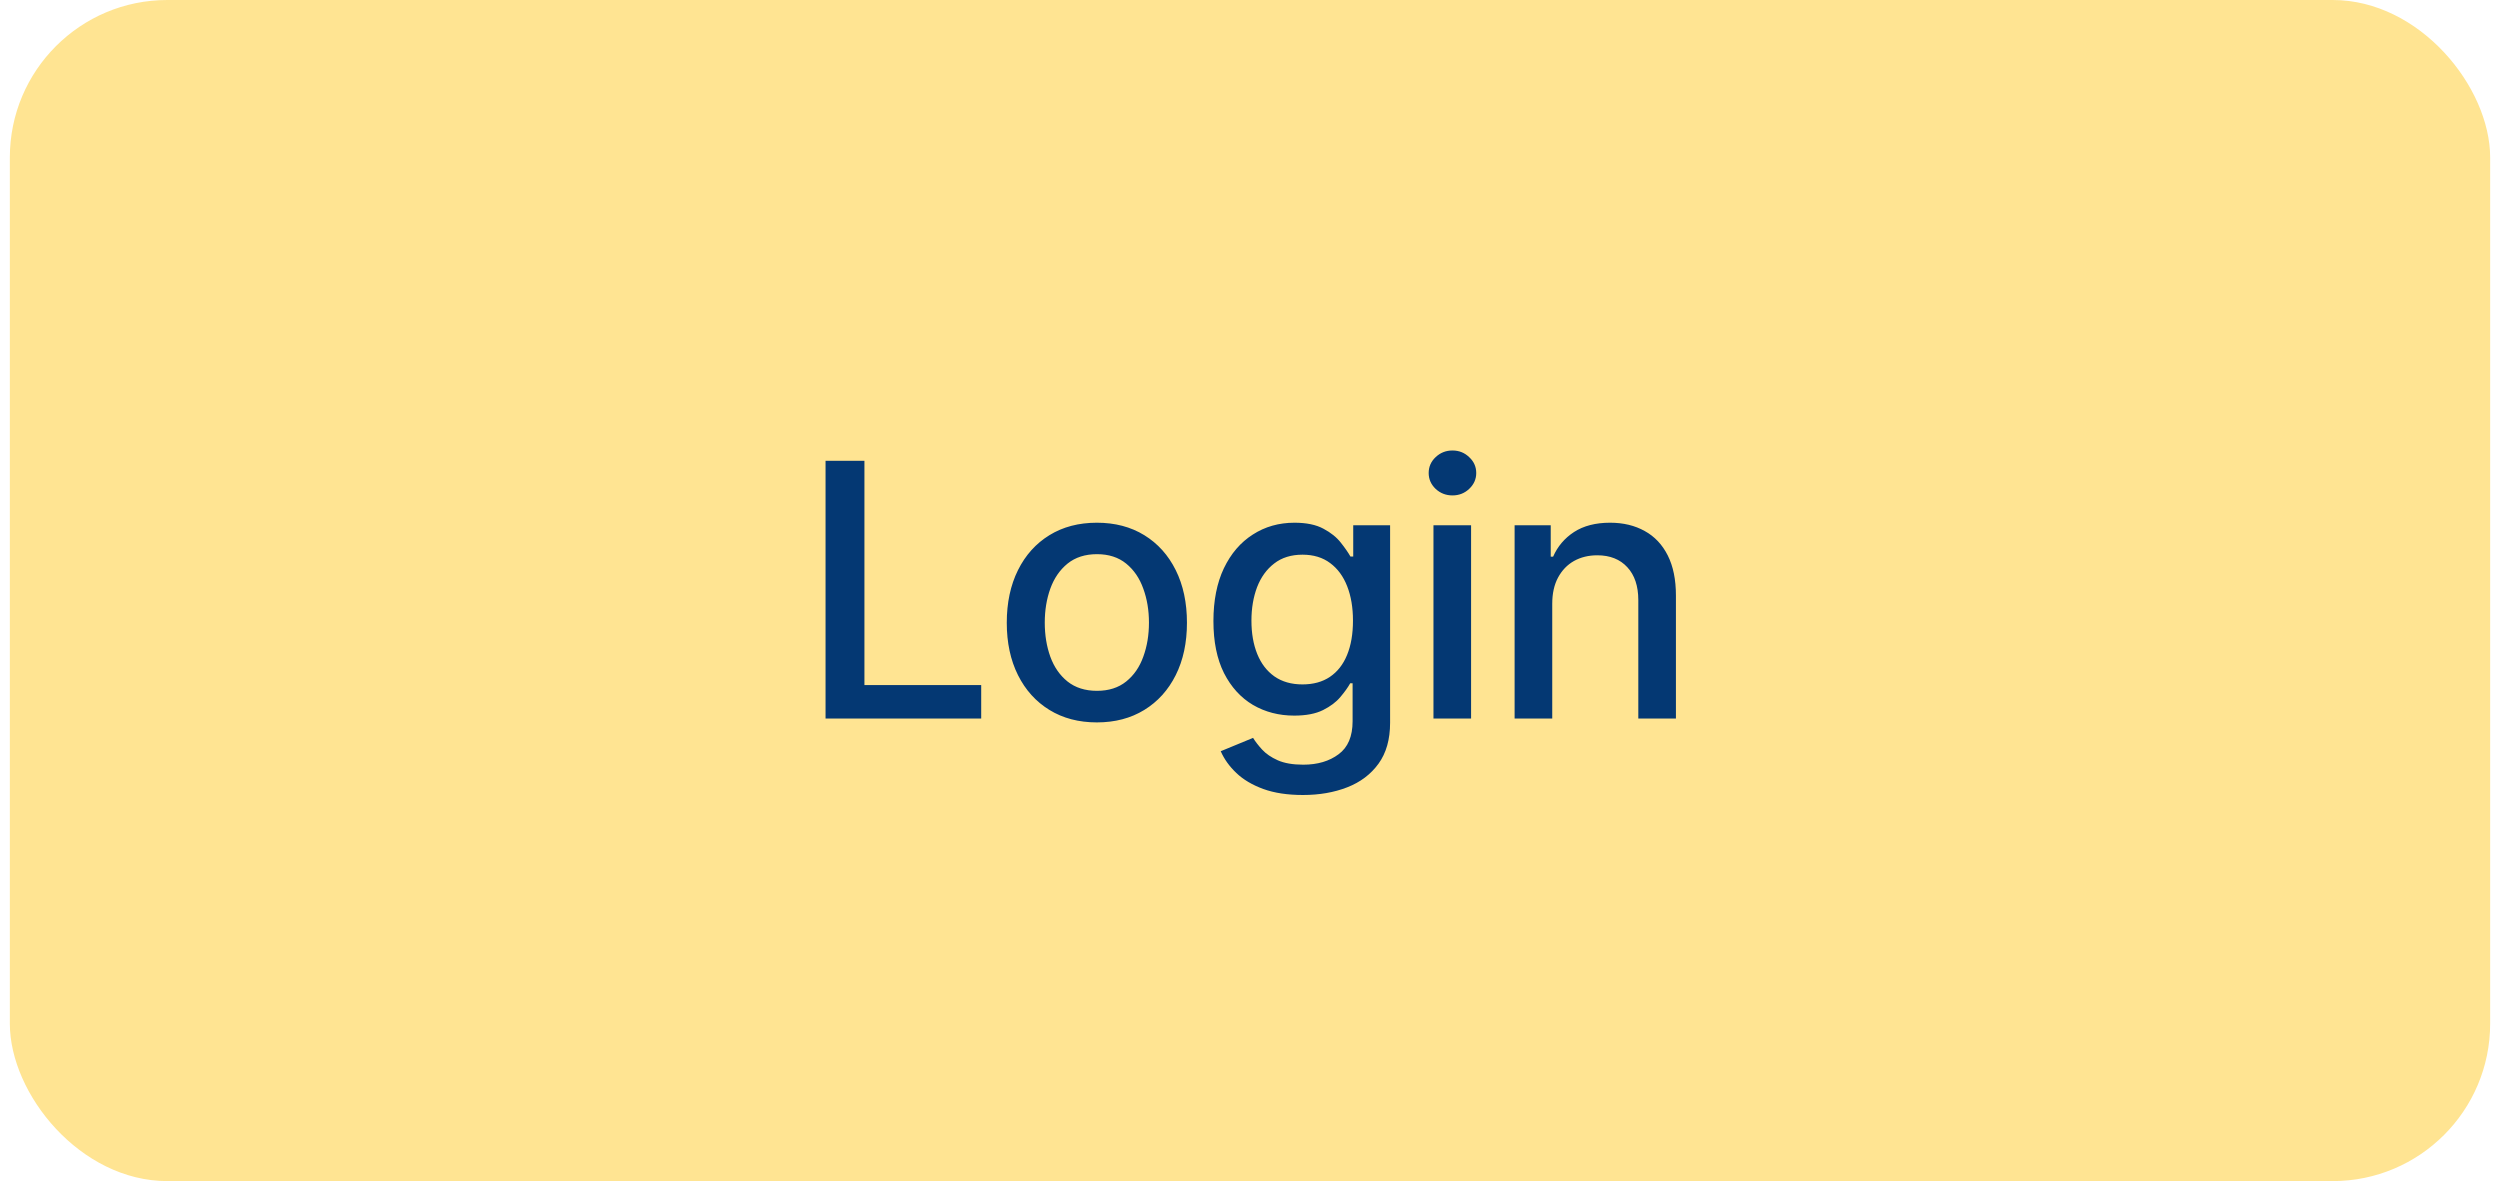 <svg width="127" height="60" viewBox="0 0 127 60" fill="none" xmlns="http://www.w3.org/2000/svg">
<rect x="0.5" width="126" height="60" rx="8" fill="#FFE492"/>
<path d="M41.938 36.5V23.409H43.913V34.8H49.845V36.5H41.938ZM55.721 36.698C54.8 36.698 53.997 36.487 53.311 36.065C52.625 35.644 52.092 35.053 51.713 34.295C51.334 33.536 51.144 32.65 51.144 31.636C51.144 30.617 51.334 29.727 51.713 28.964C52.092 28.201 52.625 27.609 53.311 27.187C53.997 26.765 54.8 26.554 55.721 26.554C56.641 26.554 57.444 26.765 58.13 27.187C58.816 27.609 59.349 28.201 59.728 28.964C60.108 29.727 60.297 30.617 60.297 31.636C60.297 32.65 60.108 33.536 59.728 34.295C59.349 35.053 58.816 35.644 58.13 36.065C57.444 36.487 56.641 36.698 55.721 36.698ZM55.727 35.094C56.324 35.094 56.818 34.936 57.21 34.621C57.602 34.305 57.892 33.886 58.079 33.361C58.271 32.837 58.367 32.26 58.367 31.629C58.367 31.003 58.271 30.428 58.079 29.903C57.892 29.375 57.602 28.951 57.21 28.631C56.818 28.312 56.324 28.152 55.727 28.152C55.126 28.152 54.628 28.312 54.231 28.631C53.839 28.951 53.547 29.375 53.356 29.903C53.168 30.428 53.074 31.003 53.074 31.629C53.074 32.26 53.168 32.837 53.356 33.361C53.547 33.886 53.839 34.305 54.231 34.621C54.628 34.936 55.126 35.094 55.727 35.094ZM66.187 40.386C65.407 40.386 64.736 40.284 64.174 40.08C63.615 39.875 63.159 39.604 62.806 39.268C62.452 38.931 62.188 38.562 62.013 38.162L63.656 37.484C63.771 37.672 63.924 37.87 64.116 38.079C64.312 38.292 64.576 38.473 64.909 38.622C65.245 38.771 65.678 38.846 66.206 38.846C66.931 38.846 67.529 38.669 68.002 38.315C68.475 37.966 68.712 37.408 68.712 36.641V34.71H68.591C68.475 34.919 68.309 35.151 68.092 35.407C67.879 35.663 67.585 35.884 67.21 36.072C66.835 36.259 66.347 36.353 65.746 36.353C64.971 36.353 64.272 36.172 63.65 35.81C63.032 35.443 62.541 34.904 62.179 34.193C61.821 33.477 61.642 32.597 61.642 31.553C61.642 30.509 61.819 29.614 62.173 28.868C62.531 28.122 63.021 27.551 63.643 27.155C64.265 26.754 64.971 26.554 65.759 26.554C66.368 26.554 66.86 26.656 67.235 26.861C67.61 27.061 67.902 27.296 68.111 27.564C68.324 27.832 68.488 28.069 68.603 28.273H68.744V26.682H70.617V36.717C70.617 37.561 70.421 38.254 70.029 38.795C69.637 39.336 69.106 39.736 68.437 39.996C67.772 40.256 67.022 40.386 66.187 40.386ZM66.168 34.768C66.718 34.768 67.182 34.64 67.561 34.384C67.945 34.124 68.235 33.754 68.431 33.272C68.631 32.786 68.731 32.205 68.731 31.527C68.731 30.866 68.633 30.285 68.437 29.782C68.241 29.279 67.954 28.887 67.574 28.606C67.195 28.32 66.726 28.178 66.168 28.178C65.593 28.178 65.113 28.327 64.73 28.625C64.346 28.919 64.056 29.32 63.86 29.827C63.669 30.334 63.573 30.901 63.573 31.527C63.573 32.17 63.671 32.735 63.867 33.221C64.063 33.707 64.353 34.086 64.736 34.359C65.124 34.631 65.601 34.768 66.168 34.768ZM72.82 36.5V26.682H74.731V36.5H72.82ZM73.785 25.167C73.453 25.167 73.167 25.056 72.929 24.834C72.694 24.609 72.577 24.34 72.577 24.029C72.577 23.714 72.694 23.445 72.929 23.224C73.167 22.998 73.453 22.885 73.785 22.885C74.118 22.885 74.401 22.998 74.635 23.224C74.874 23.445 74.993 23.714 74.993 24.029C74.993 24.34 74.874 24.609 74.635 24.834C74.401 25.056 74.118 25.167 73.785 25.167ZM78.854 30.671V36.5H76.942V26.682H78.777V28.28H78.898C79.124 27.76 79.478 27.342 79.96 27.027C80.445 26.712 81.057 26.554 81.794 26.554C82.463 26.554 83.049 26.695 83.552 26.976C84.055 27.253 84.445 27.666 84.722 28.216C84.999 28.766 85.137 29.445 85.137 30.255V36.5H83.226V30.485C83.226 29.773 83.04 29.217 82.67 28.817C82.299 28.412 81.79 28.209 81.142 28.209C80.699 28.209 80.305 28.305 79.96 28.497C79.619 28.689 79.348 28.97 79.148 29.341C78.952 29.707 78.854 30.151 78.854 30.671Z" fill="#043873"/>
</svg>
